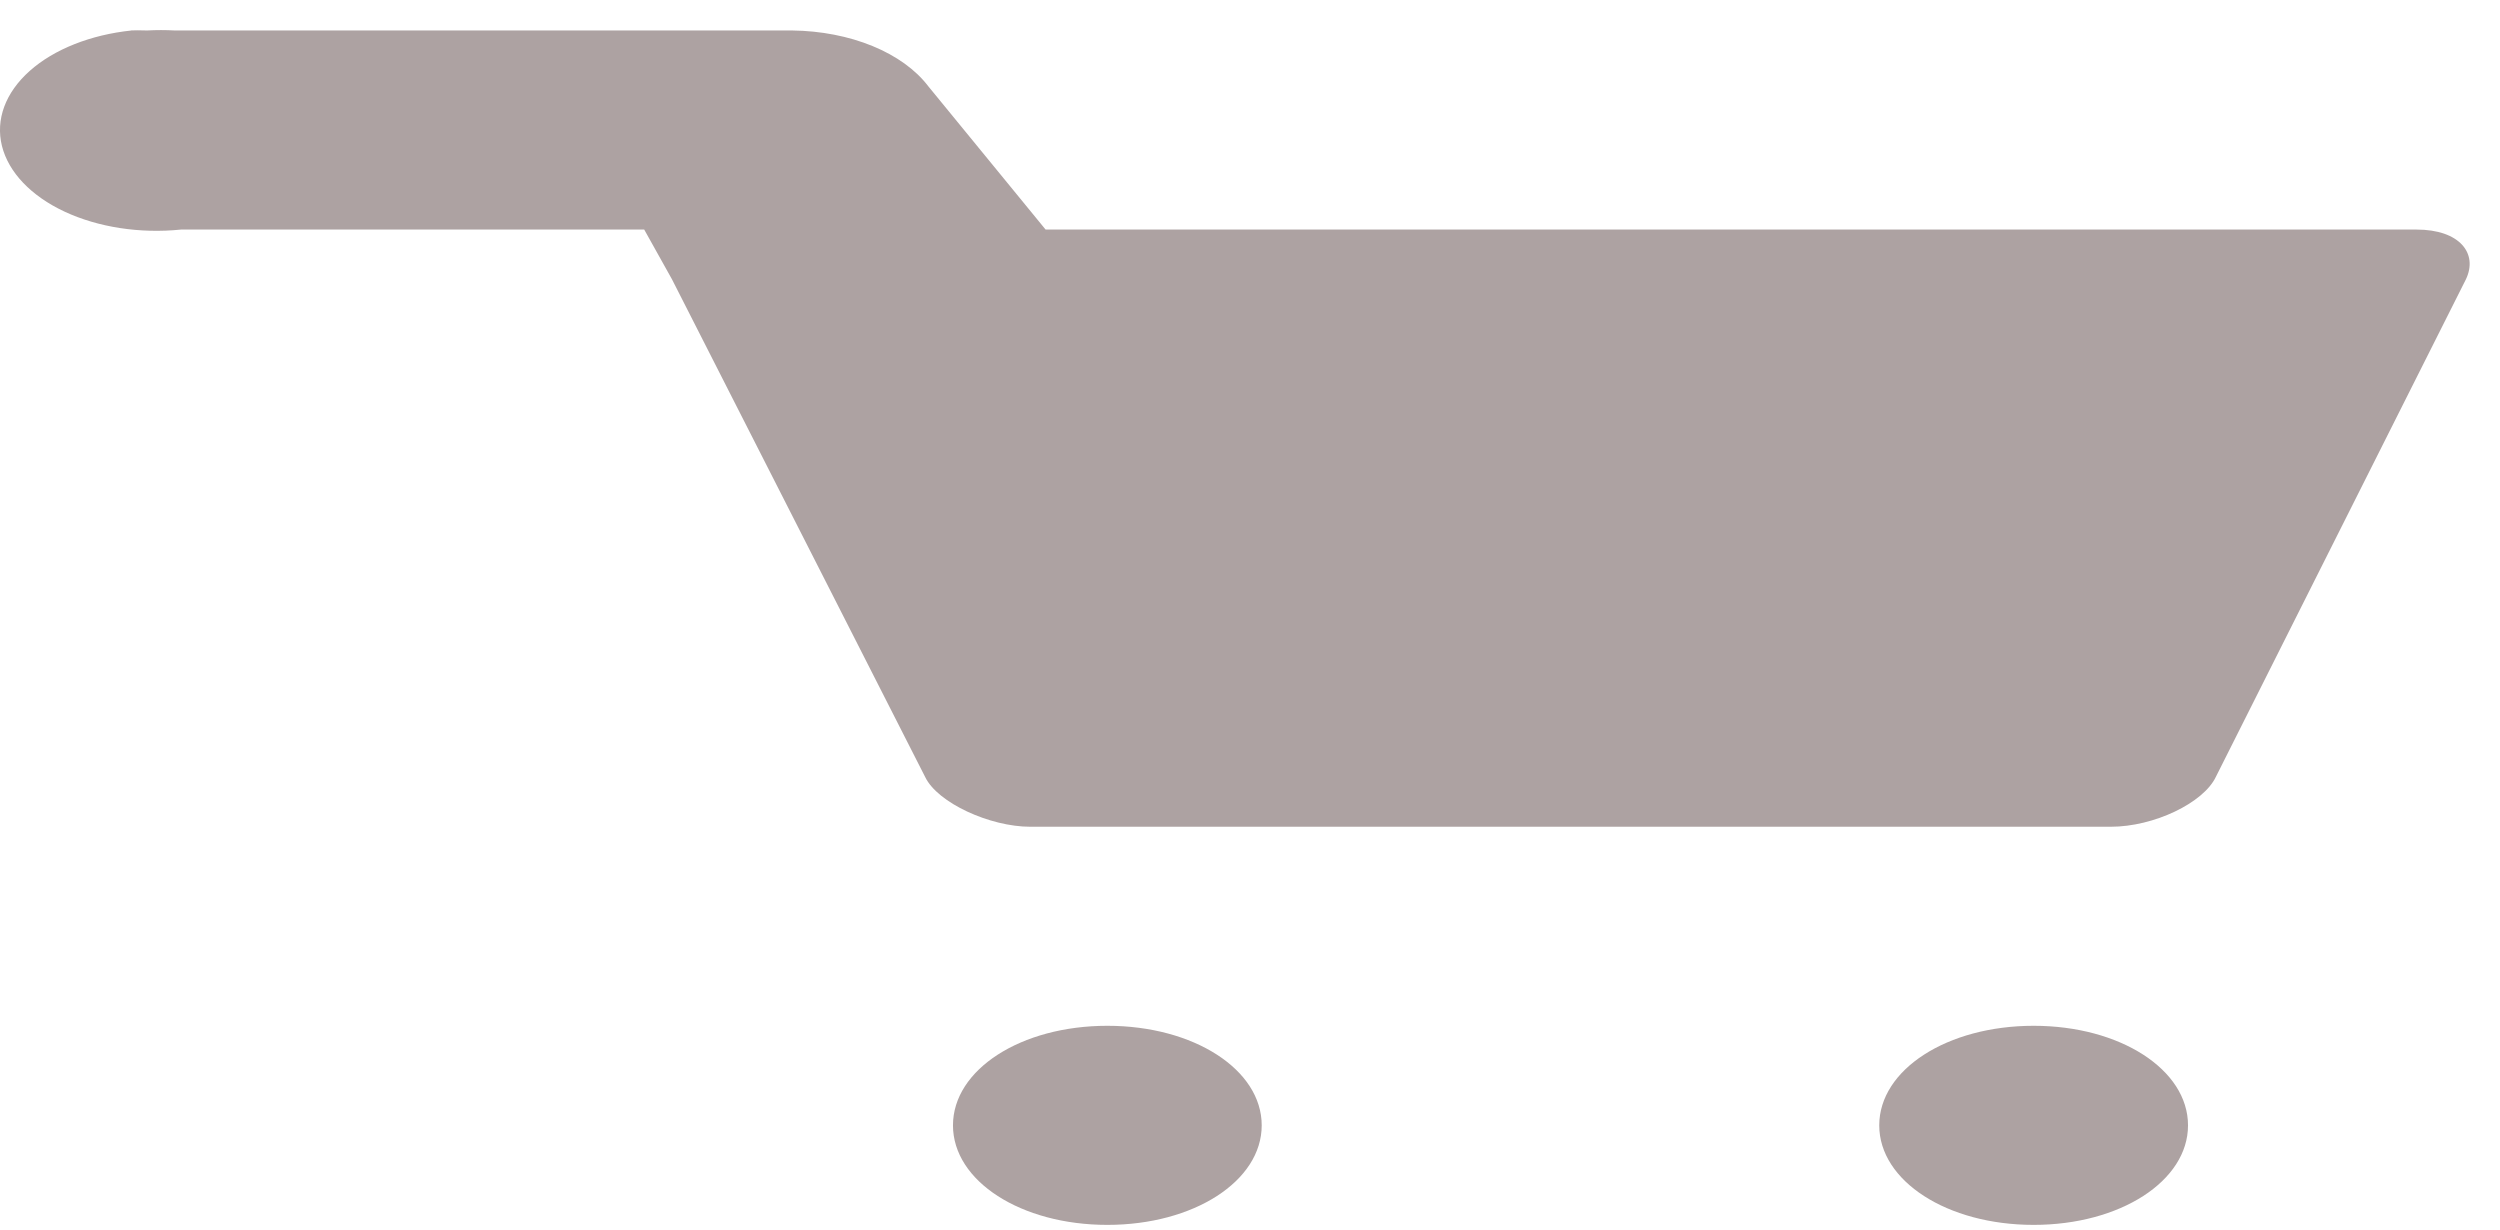 <svg width="63" height="31" viewBox="0 0 63 31" fill="none" xmlns="http://www.w3.org/2000/svg">
<path d="M3.317 0.768C2.286 0.875 1.362 1.241 0.749 1.787C0.136 2.333 -0.116 3.013 0.049 3.678C0.215 4.343 0.783 4.939 1.629 5.334C2.475 5.729 3.531 5.891 4.562 5.785H16.234L16.934 7.039L20.124 13.309L23.314 19.58C23.625 20.232 24.948 20.834 25.96 20.834H53.193C54.282 20.834 55.527 20.232 55.838 19.58L62.141 7.039C62.452 6.387 61.985 5.785 60.896 5.785H26.349L23.392 2.173C23.077 1.759 22.591 1.408 21.987 1.16C21.383 0.912 20.684 0.777 19.968 0.768L4.407 0.768C4.174 0.755 3.939 0.755 3.707 0.768C3.551 0.762 3.395 0.762 3.24 0.768L3.317 0.768ZM27.905 25.85C25.726 25.85 24.015 26.954 24.015 28.359C24.015 29.763 25.726 30.867 27.905 30.867C30.084 30.867 31.795 29.763 31.795 28.359C31.795 26.954 30.084 25.85 27.905 25.85ZM51.248 25.85C49.069 25.85 47.357 26.954 47.357 28.359C47.357 29.763 49.069 30.867 51.248 30.867C53.426 30.867 55.138 29.763 55.138 28.359C55.138 26.954 53.426 25.85 51.248 25.85Z" fill="#ADA2A2"/>
</svg>
